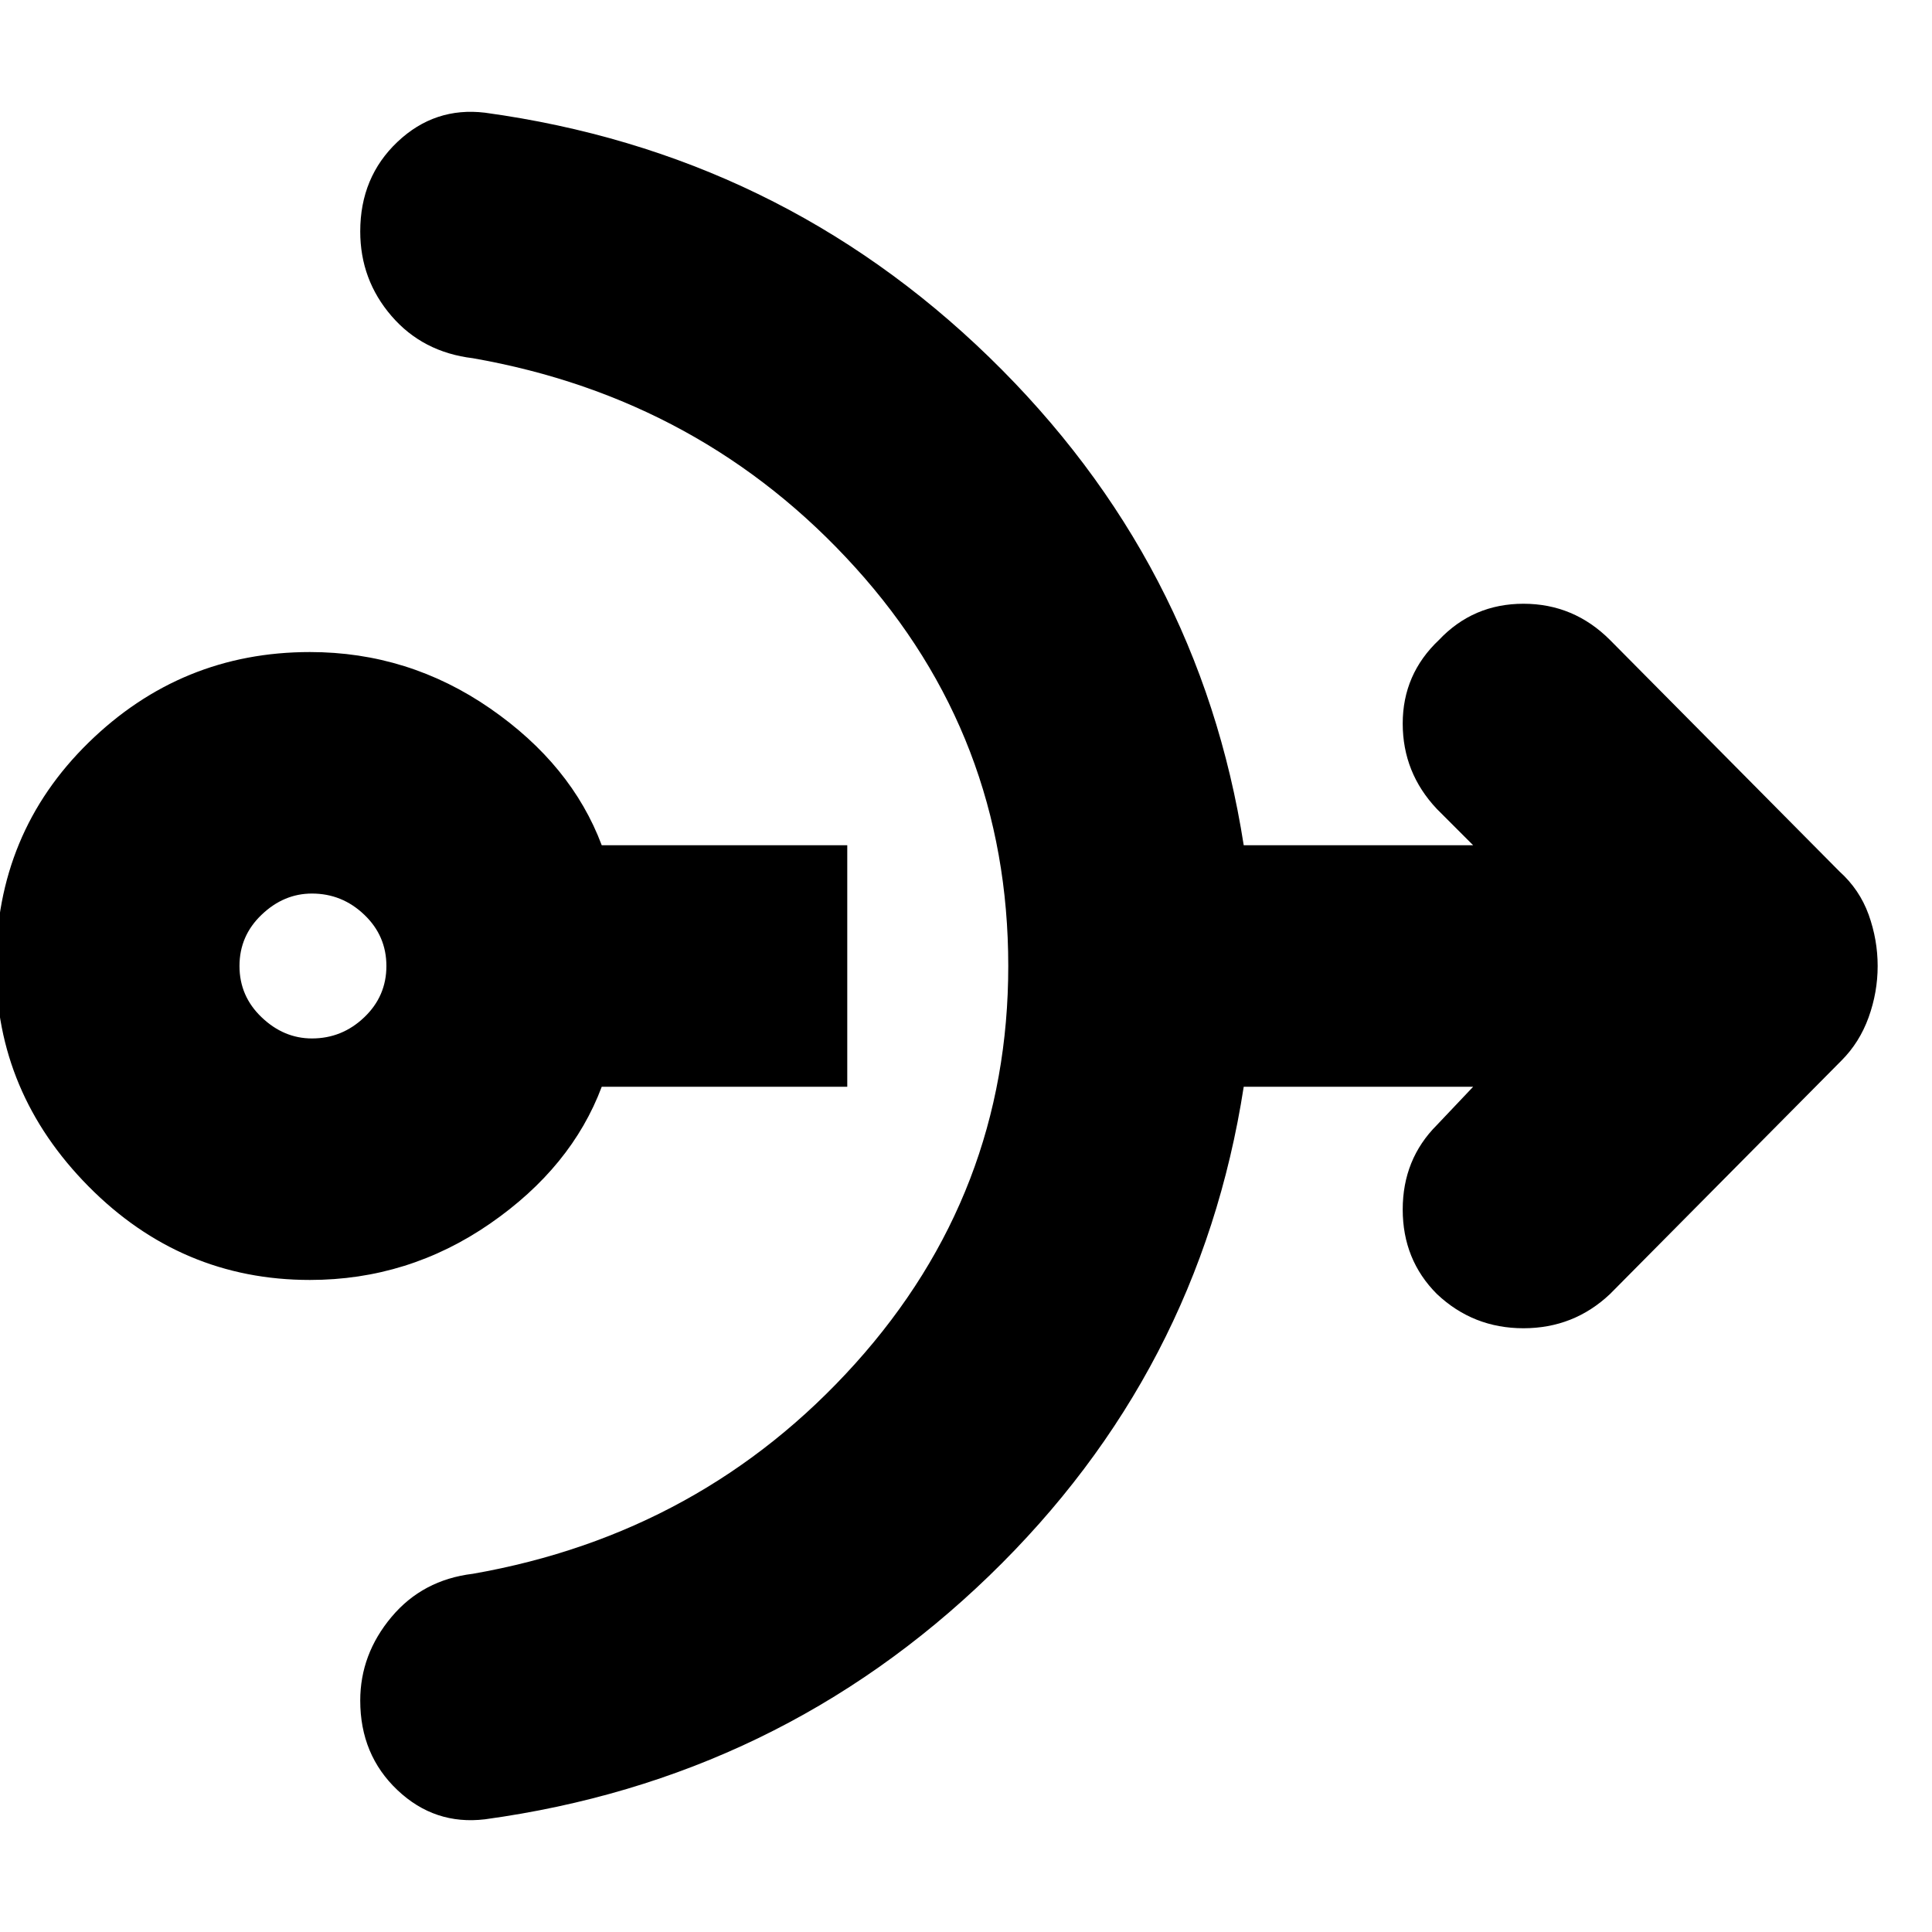 <svg xmlns="http://www.w3.org/2000/svg" height="24" width="24"><path d="M3.85 15.9Q2.25 15.9 1.1 14.738Q-0.05 13.575 -0.05 12Q-0.05 10.35 1.1 9.225Q2.25 8.1 3.85 8.1Q5.075 8.1 6.088 8.8Q7.1 9.5 7.475 10.5H10.525V13.5H7.475Q7.1 14.5 6.088 15.2Q5.075 15.9 3.85 15.9ZM3.875 12.9Q4.25 12.9 4.525 12.637Q4.8 12.375 4.8 12Q4.8 11.625 4.525 11.363Q4.25 11.1 3.875 11.1Q3.525 11.1 3.25 11.363Q2.975 11.625 2.975 12Q2.975 12.375 3.25 12.637Q3.525 12.9 3.875 12.9ZM6.025 22.6Q5.4 22.675 4.938 22.238Q4.475 21.8 4.475 21.125Q4.475 20.55 4.863 20.087Q5.25 19.625 5.875 19.55Q8.725 19.05 10.625 16.938Q12.525 14.825 12.525 12Q12.525 9.15 10.625 7.05Q8.725 4.95 5.875 4.45Q5.25 4.375 4.863 3.925Q4.475 3.475 4.475 2.875Q4.475 2.2 4.938 1.762Q5.4 1.325 6.025 1.4Q9.675 1.9 12.288 4.437Q14.9 6.975 15.45 10.5H18.3L17.85 10.05Q17.425 9.6 17.425 8.988Q17.425 8.375 17.875 7.95Q18.3 7.5 18.925 7.5Q19.55 7.5 20 7.95L22.85 10.825Q23.1 11.05 23.213 11.362Q23.325 11.675 23.325 12Q23.325 12.325 23.213 12.637Q23.1 12.95 22.875 13.175L20 16.075Q19.55 16.5 18.925 16.5Q18.3 16.5 17.85 16.075Q17.425 15.65 17.425 15.025Q17.425 14.4 17.85 13.975L18.3 13.5H15.45Q14.9 17.05 12.288 19.575Q9.675 22.1 6.025 22.6Z"/></svg>
